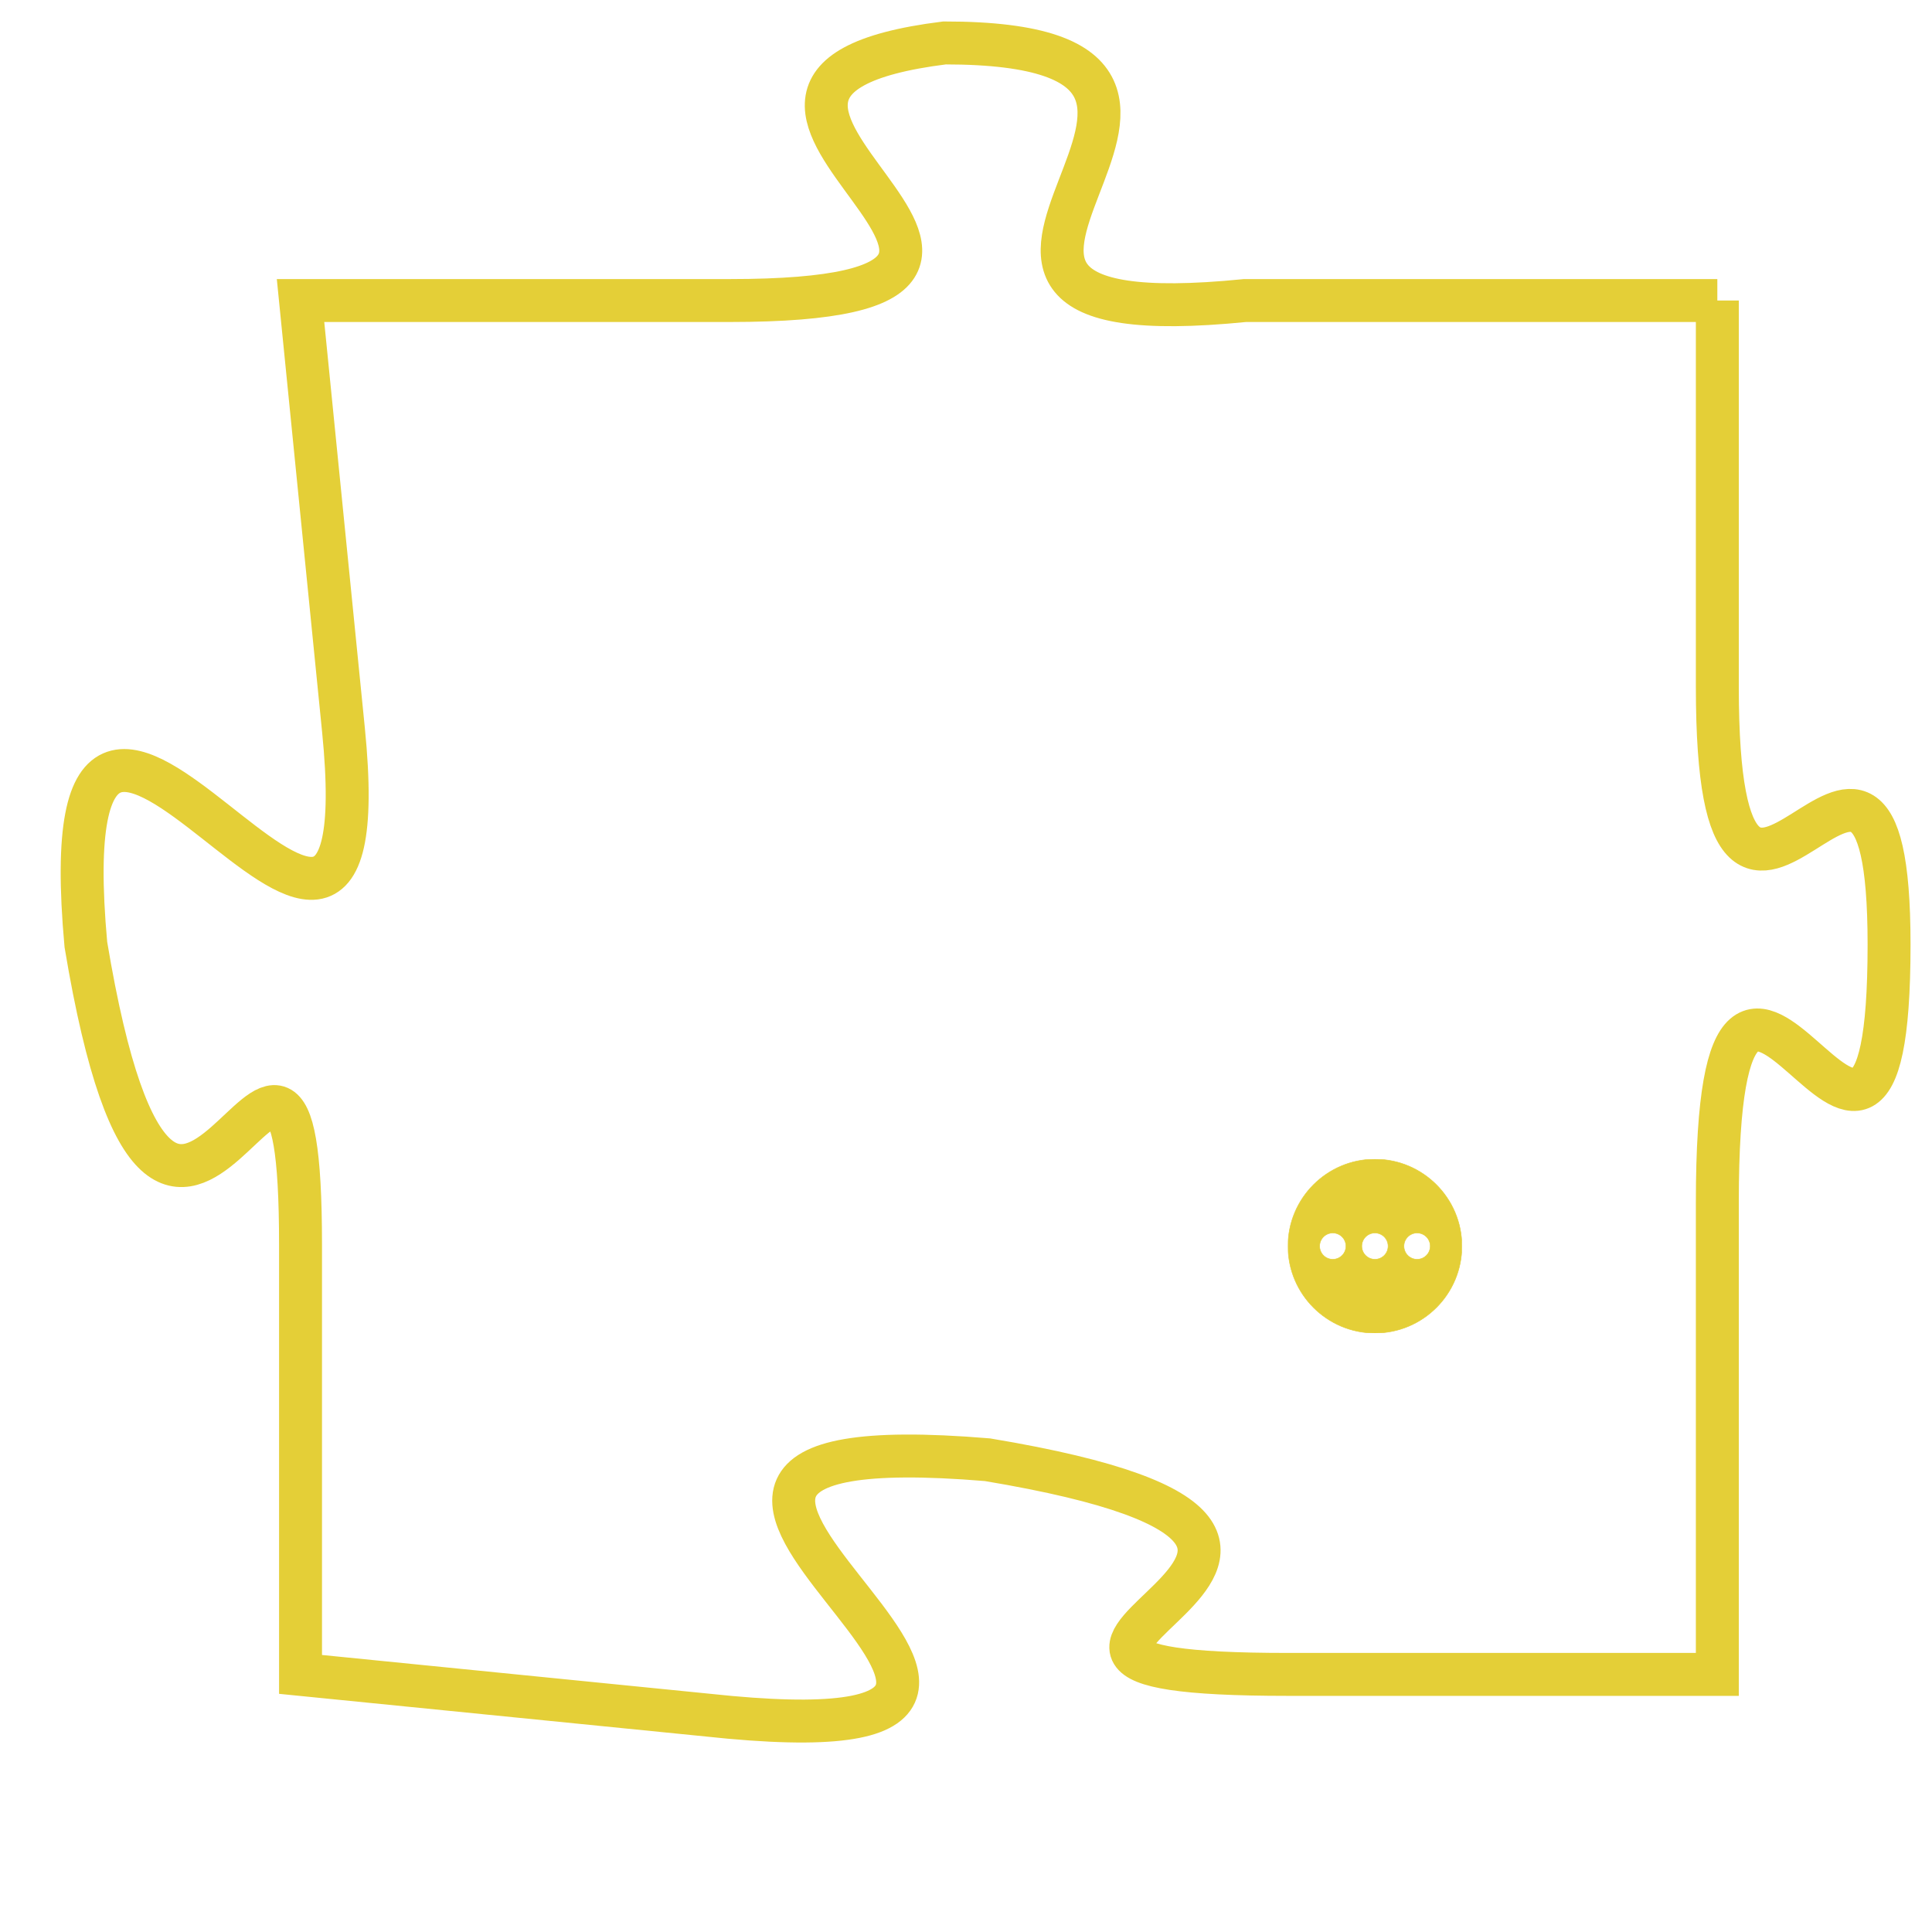 <svg version="1.1" xmlns="http://www.w3.org/2000/svg" xmlns:xlink="http://www.w3.org/1999/xlink" fill="transparent" x="0" y="0" width="350" height="350" preserveAspectRatio="xMinYMin slice"><style type="text/css">.links{fill:transparent;stroke: #E4CF37;}.links:hover{fill:#63D272; opacity:0.4;}</style><defs><g id="allt"><path id="t3164" d="M1485,768 L1474,768 C1464,769 1476,762 1467,762 C1459,763 1472,768 1462,768 L1452,768 1452,768 L1453,778 C1454,788 1446,772 1447,783 C1449,795 1452,781 1452,790 L1452,800 1452,800 L1462,801 C1473,802 1456,794 1468,795 C1480,797 1465,800 1475,800 L1485,800 1485,800 L1485,789 C1485,779 1489,792 1489,783 C1489,775 1485,786 1485,777 L1485,768"/></g><clipPath id="c" clipRule="evenodd" fill="transparent"><use href="#t3164"/></clipPath></defs><svg viewBox="1445 761 45 42" preserveAspectRatio="xMinYMin meet"><svg width="4380" height="2430"><g><image crossorigin="anonymous" x="0" y="0" href="https://nftpuzzle.license-token.com/assets/completepuzzle.svg" width="100%" height="100%" /><g class="links"><use href="#t3164"/></g></g></svg><svg x="1475" y="788" height="9%" width="9%" viewBox="0 0 330 330"><g><a xlink:href="https://nftpuzzle.license-token.com/" class="links"><title>See the most innovative NFT based token software licensing project</title><path fill="#E4CF37" id="more" d="M165,0C74.019,0,0,74.019,0,165s74.019,165,165,165s165-74.019,165-165S255.981,0,165,0z M85,190 c-13.785,0-25-11.215-25-25s11.215-25,25-25s25,11.215,25,25S98.785,190,85,190z M165,190c-13.785,0-25-11.215-25-25 s11.215-25,25-25s25,11.215,25,25S178.785,190,165,190z M245,190c-13.785,0-25-11.215-25-25s11.215-25,25-25 c13.785,0,25,11.215,25,25S258.785,190,245,190z"></path></a></g></svg></svg></svg>